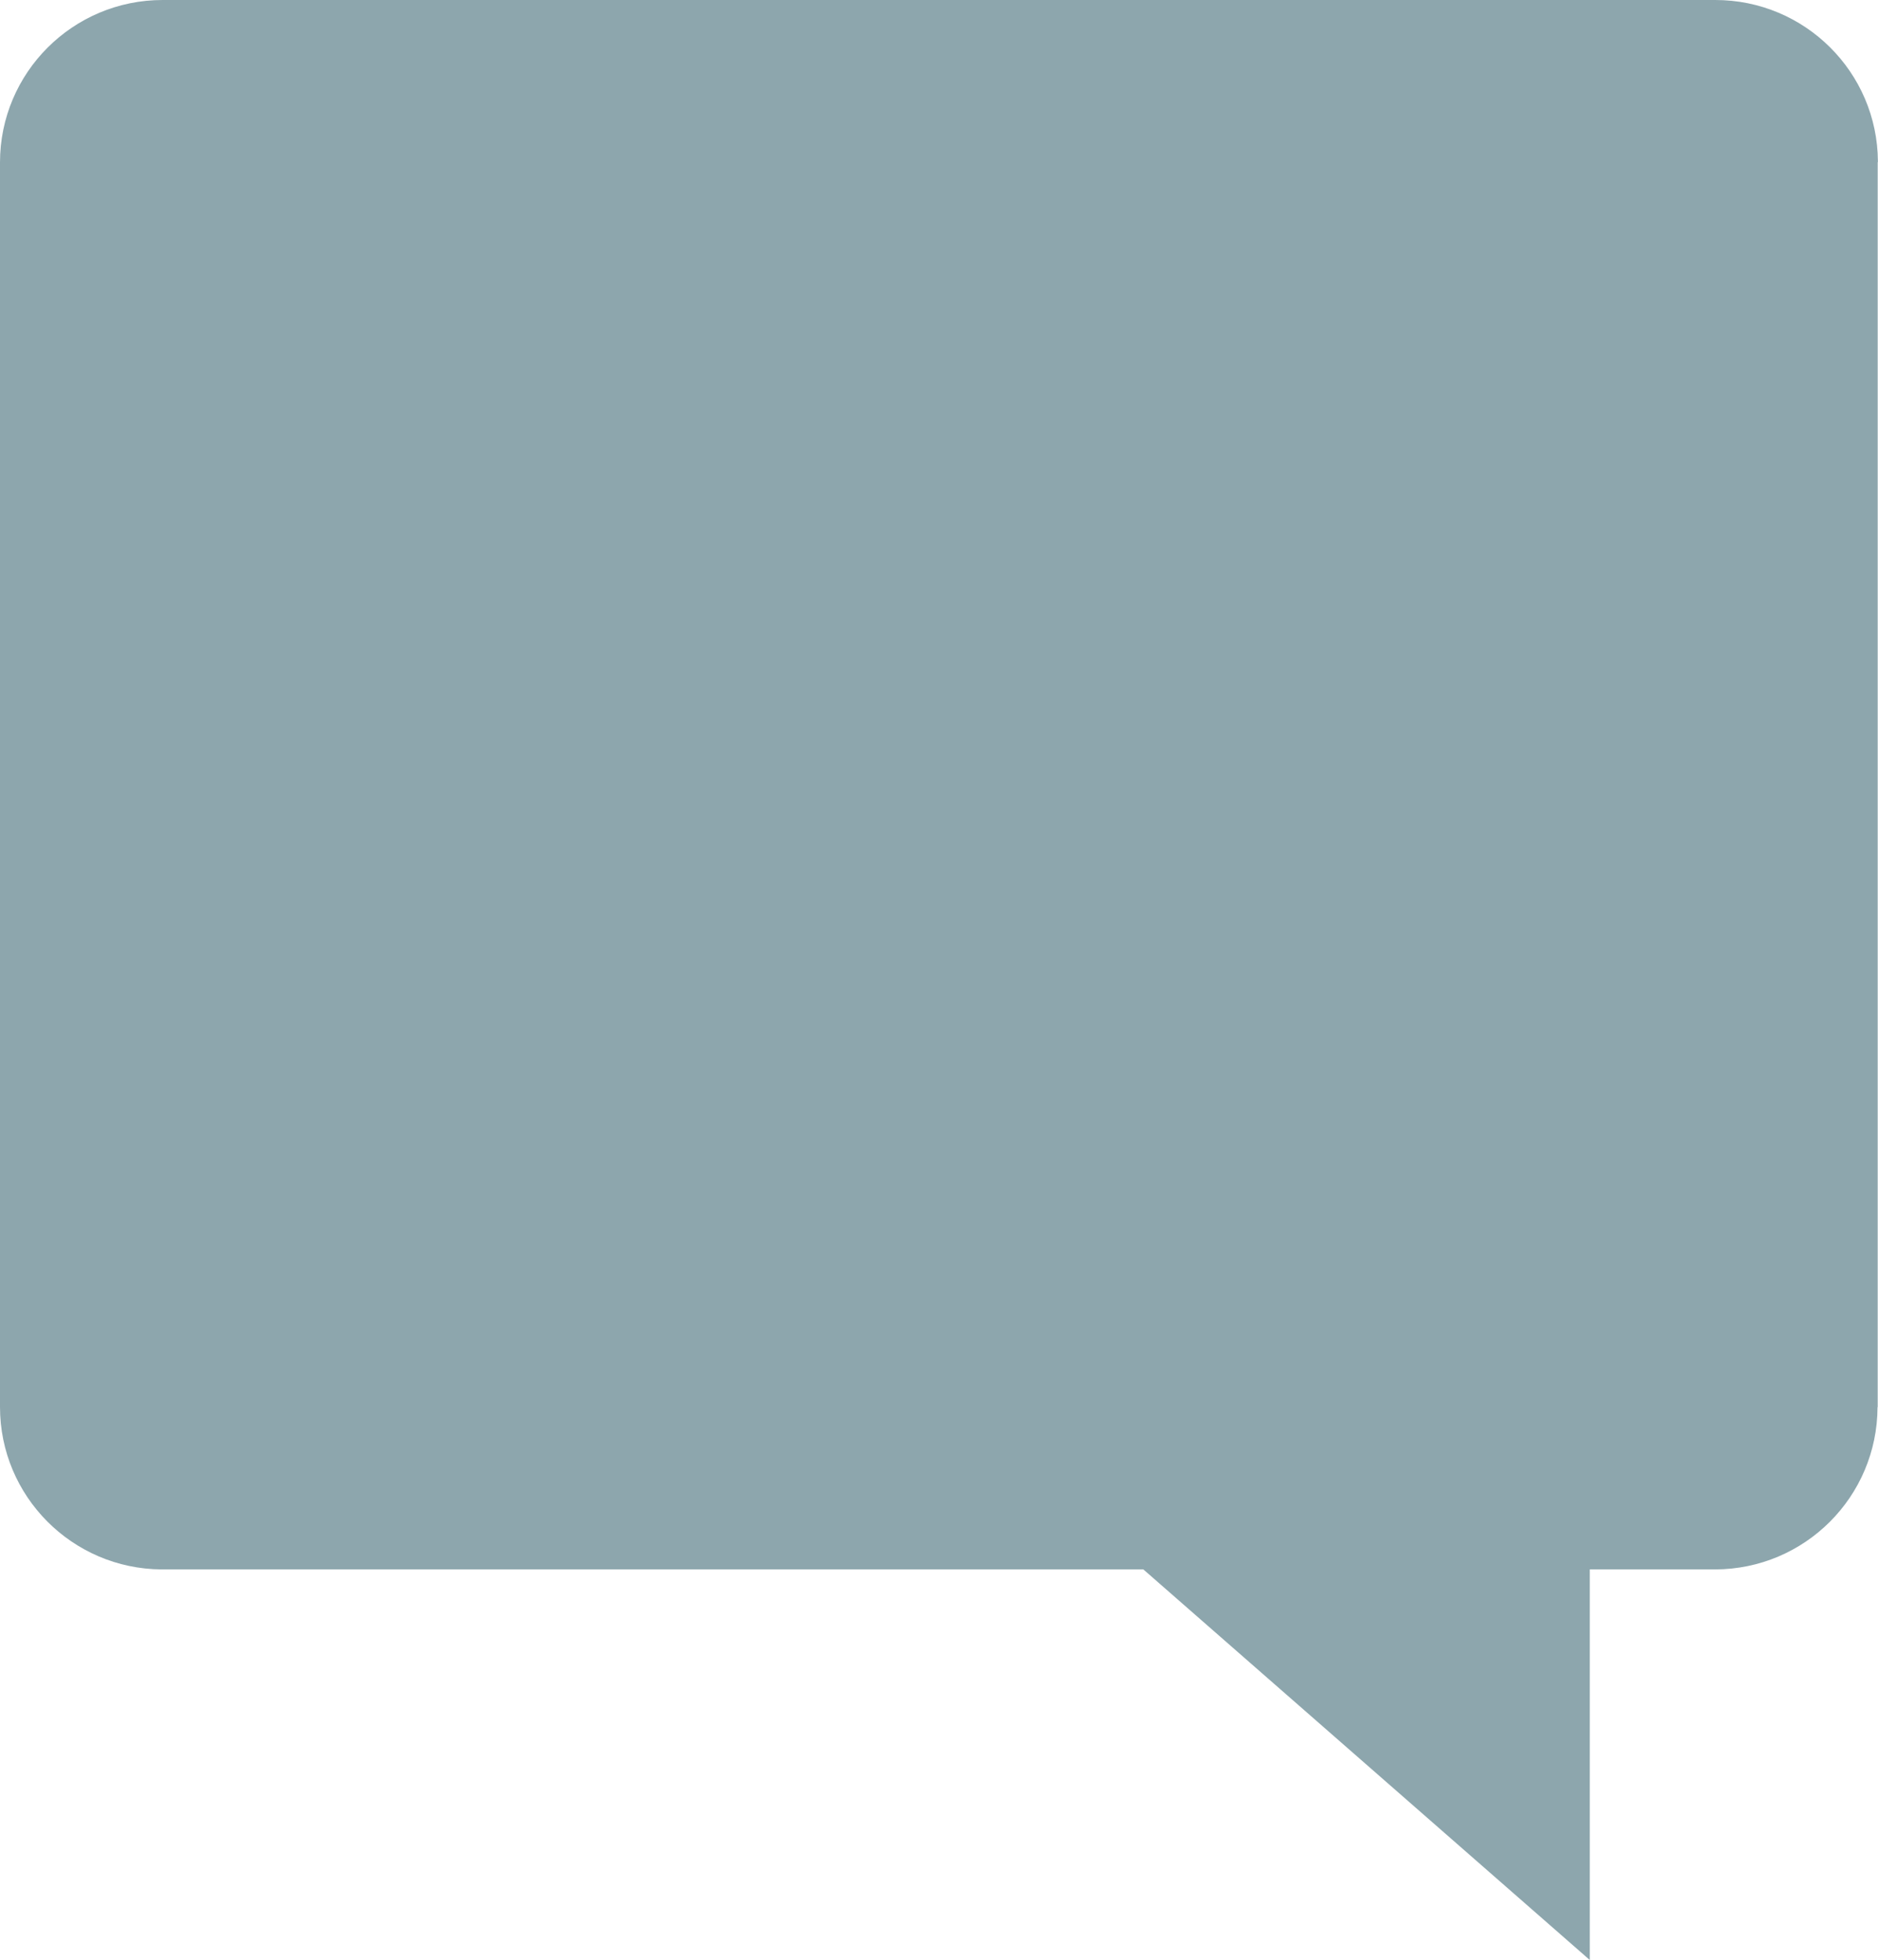 <?xml version="1.0" encoding="utf-8"?>
<!-- Generator: Adobe Illustrator 16.0.0, SVG Export Plug-In . SVG Version: 6.00 Build 0)  -->
<!DOCTYPE svg PUBLIC "-//W3C//DTD SVG 1.1//EN" "http://www.w3.org/Graphics/SVG/1.1/DTD/svg11.dtd">
<svg version="1.1" id="vivala-icon-notificacao-mensagem"
	 xmlns="http://www.w3.org/2000/svg" xmlns:xlink="http://www.w3.org/1999/xlink" x="0px" y="0px" width="19.262px"
	 height="20.102px" viewBox="0 0 19.262 20.102" enable-background="new 0 0 19.262 20.102" xml:space="preserve">
<path id="icon-notificacao-mensagem" fill="#8DA6AD" d="M19.261,1.662V1.656C19.256,0.741,18.512,0,17.593,0h-0.011h-0.005H1.688
	H1.682H1.668C0.747,0,0,0.746,0,1.666v12.762v0.002c0,0.916,0.741,1.66,1.657,1.666h0.007h10.063l4.579,4.006v-4.006h1.284h0.001
	c0.92-0.002,1.663-0.745,1.666-1.663c0-0.001,0.002-0.003,0.002-0.003V1.662H19.261z"/>
</svg>
